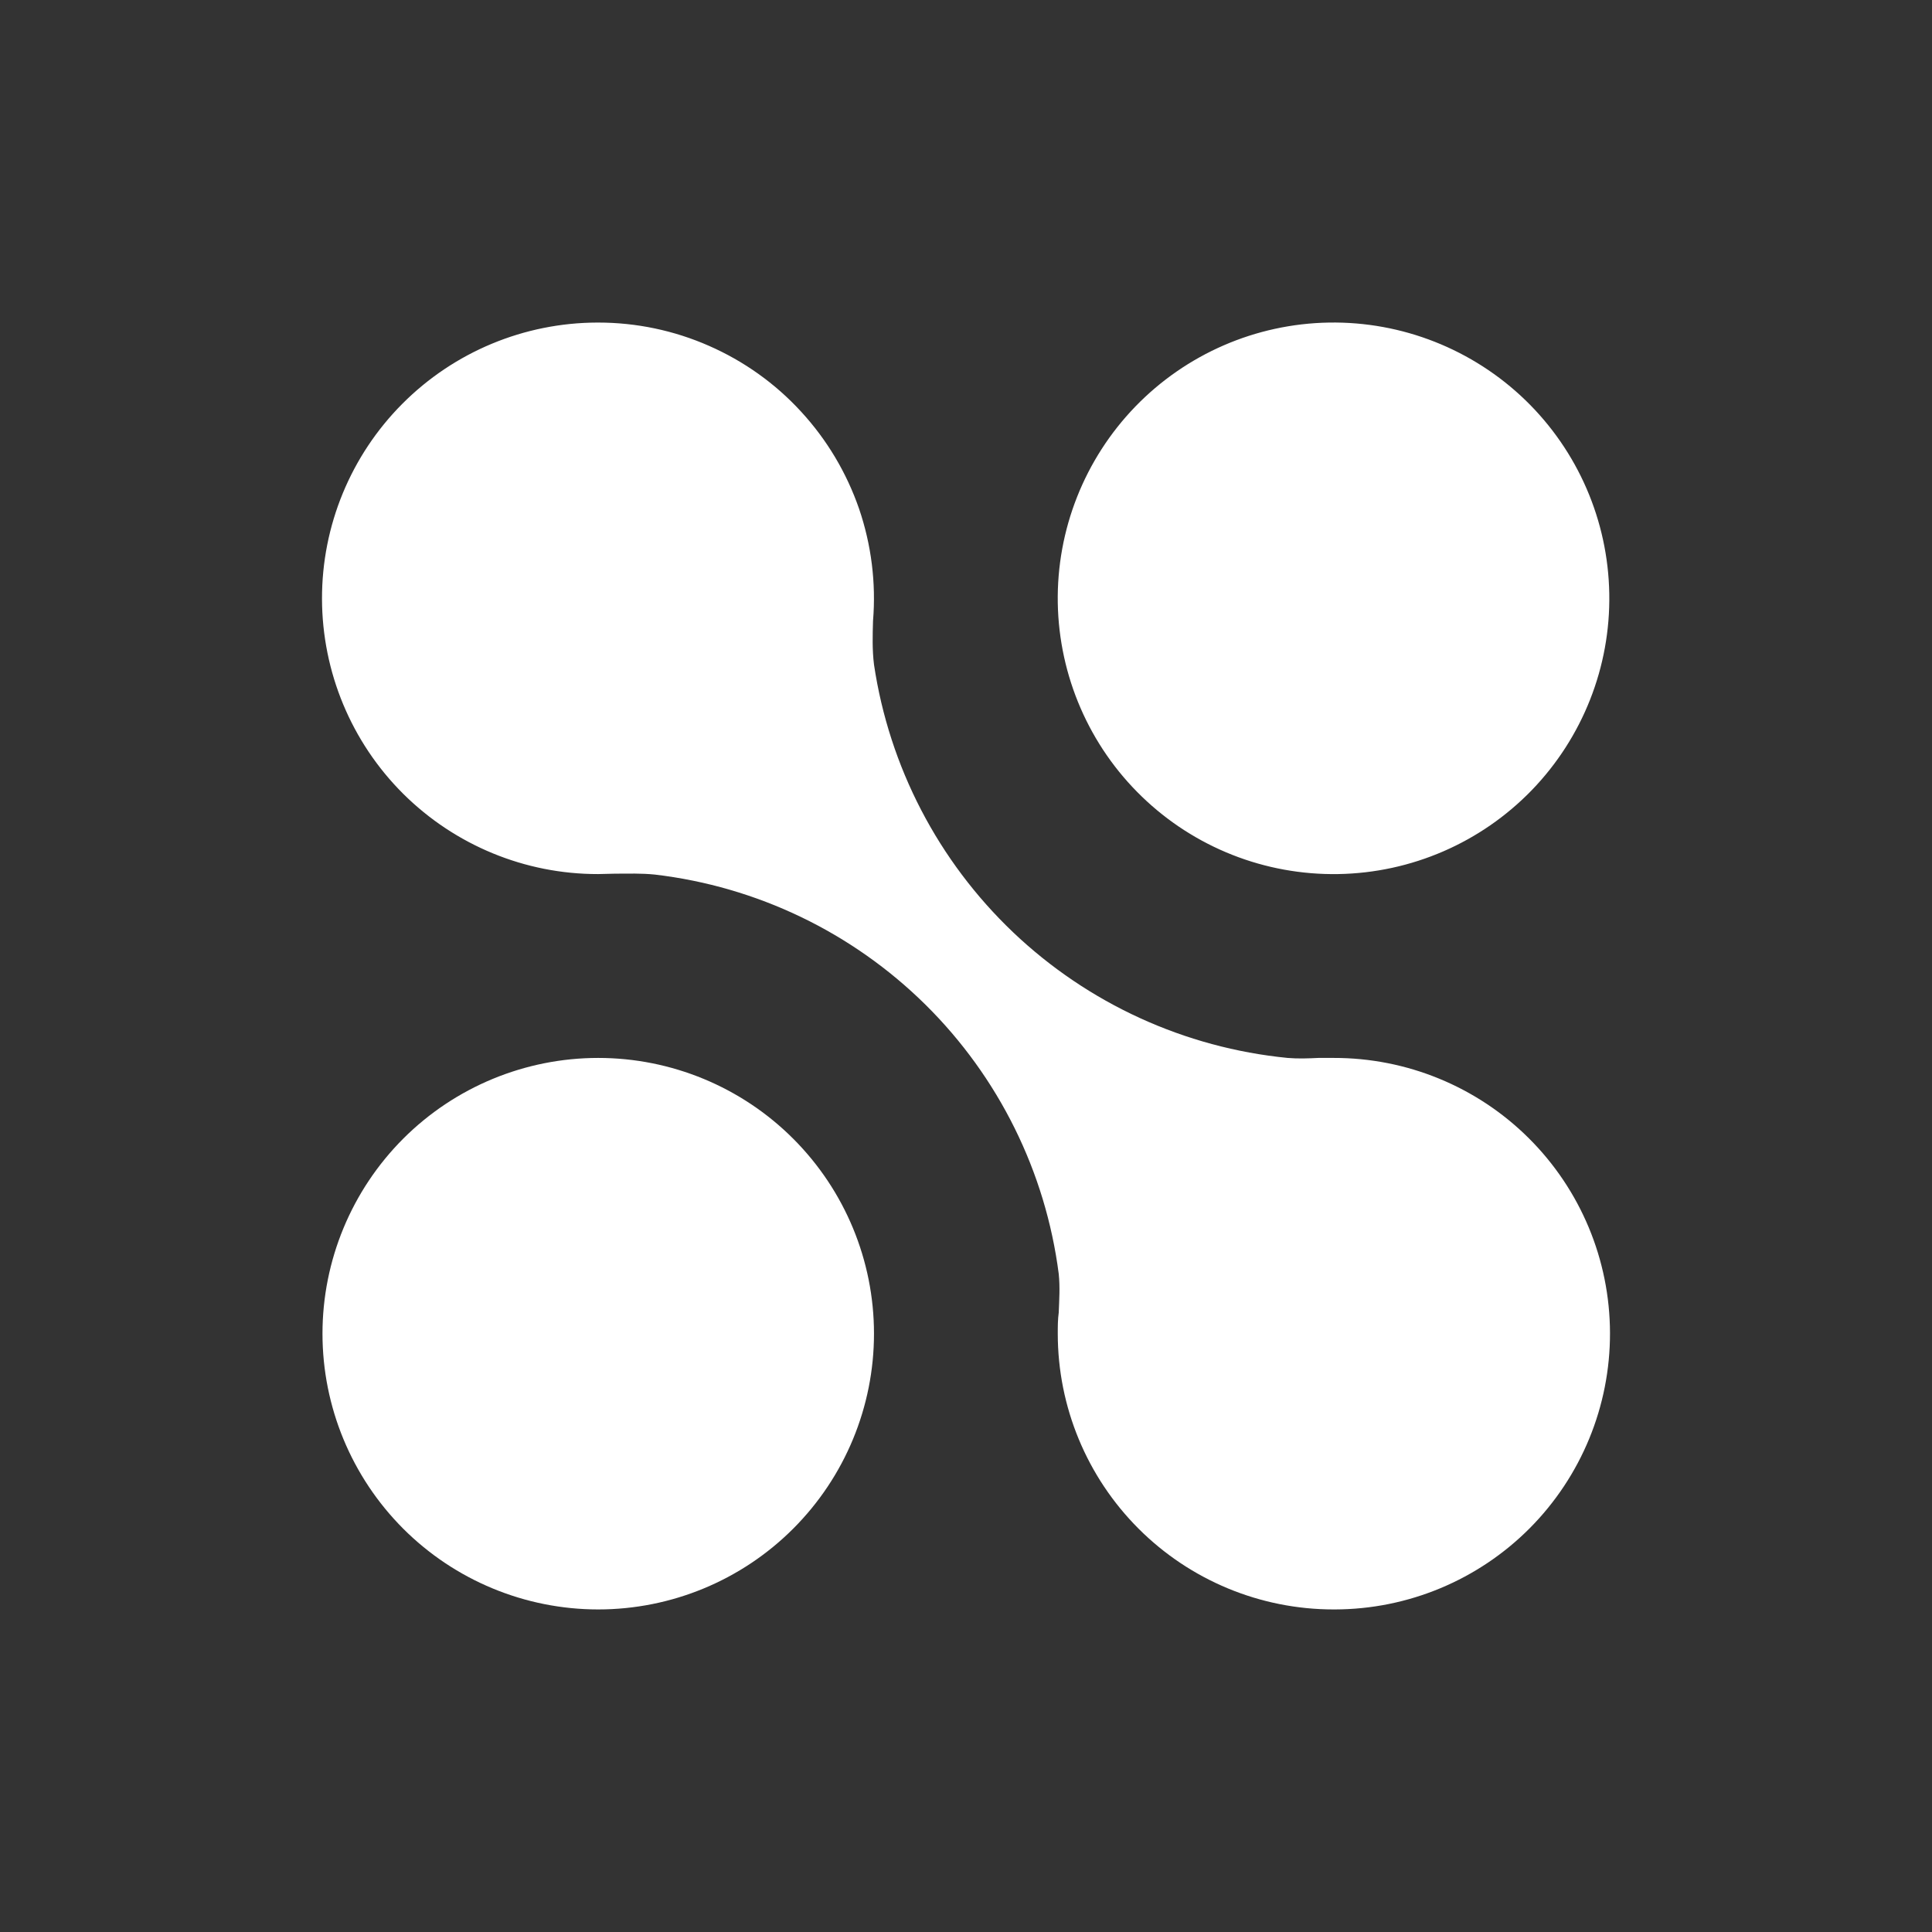 <svg width="24" height="24" viewBox="0 0 24 24" fill="none" xmlns="http://www.w3.org/2000/svg">
<rect x="0" y="0" width="24" height="24" fill="#333333" stroke="none"/>
<path d="M16.566 13.142C17.474 13.14 18.347 13.498 18.991 14.139C19.635 14.78 19.998 15.65 20 16.559C20.002 17.468 19.643 18.34 19.003 18.984C18.362 19.628 17.492 19.991 16.583 19.993H16.566C15.657 19.993 14.786 19.632 14.144 18.99C13.501 18.347 13.14 17.476 13.14 16.567C13.14 16.476 13.14 16.391 13.152 16.305C13.158 16.145 13.169 15.991 13.152 15.825C12.989 14.557 12.406 13.38 11.497 12.481C10.587 11.582 9.403 11.013 8.133 10.864C7.962 10.847 7.808 10.853 7.642 10.853L7.431 10.858C6.523 10.86 5.651 10.5 5.007 9.859C4.364 9.218 4.002 8.347 4 7.439C3.998 6.53 4.358 5.658 4.999 5.015C5.641 4.371 6.511 4.009 7.42 4.007H7.431C7.905 4.007 8.373 4.105 8.807 4.296C9.24 4.486 9.63 4.763 9.95 5.112C10.271 5.46 10.516 5.871 10.671 6.318C10.824 6.766 10.884 7.241 10.845 7.713C10.84 7.89 10.834 8.067 10.857 8.255C11.046 9.525 11.655 10.696 12.586 11.582C13.517 12.467 14.717 13.016 15.995 13.142C16.126 13.153 16.252 13.148 16.378 13.142H16.566ZM16.623 10.858C17.532 10.843 18.397 10.468 19.029 9.815C19.66 9.162 20.007 8.284 19.991 7.376C19.976 6.467 19.601 5.602 18.948 4.97C18.295 4.339 17.417 3.992 16.509 4.007C15.6 4.022 14.735 4.398 14.103 5.051C13.472 5.704 13.125 6.581 13.14 7.49C13.156 8.398 13.531 9.264 14.184 9.895C14.837 10.527 15.714 10.873 16.623 10.858ZM7.431 13.142C8.34 13.142 9.211 13.503 9.853 14.145C10.496 14.788 10.857 15.659 10.857 16.567C10.857 17.476 10.496 18.347 9.853 18.99C9.211 19.632 8.34 19.993 7.431 19.993C6.523 19.993 5.651 19.632 5.009 18.99C4.367 18.347 4.006 17.476 4.006 16.567C4.006 15.659 4.367 14.788 5.009 14.145C5.651 13.503 6.523 13.142 7.431 13.142Z" fill="white"/>
</svg>
